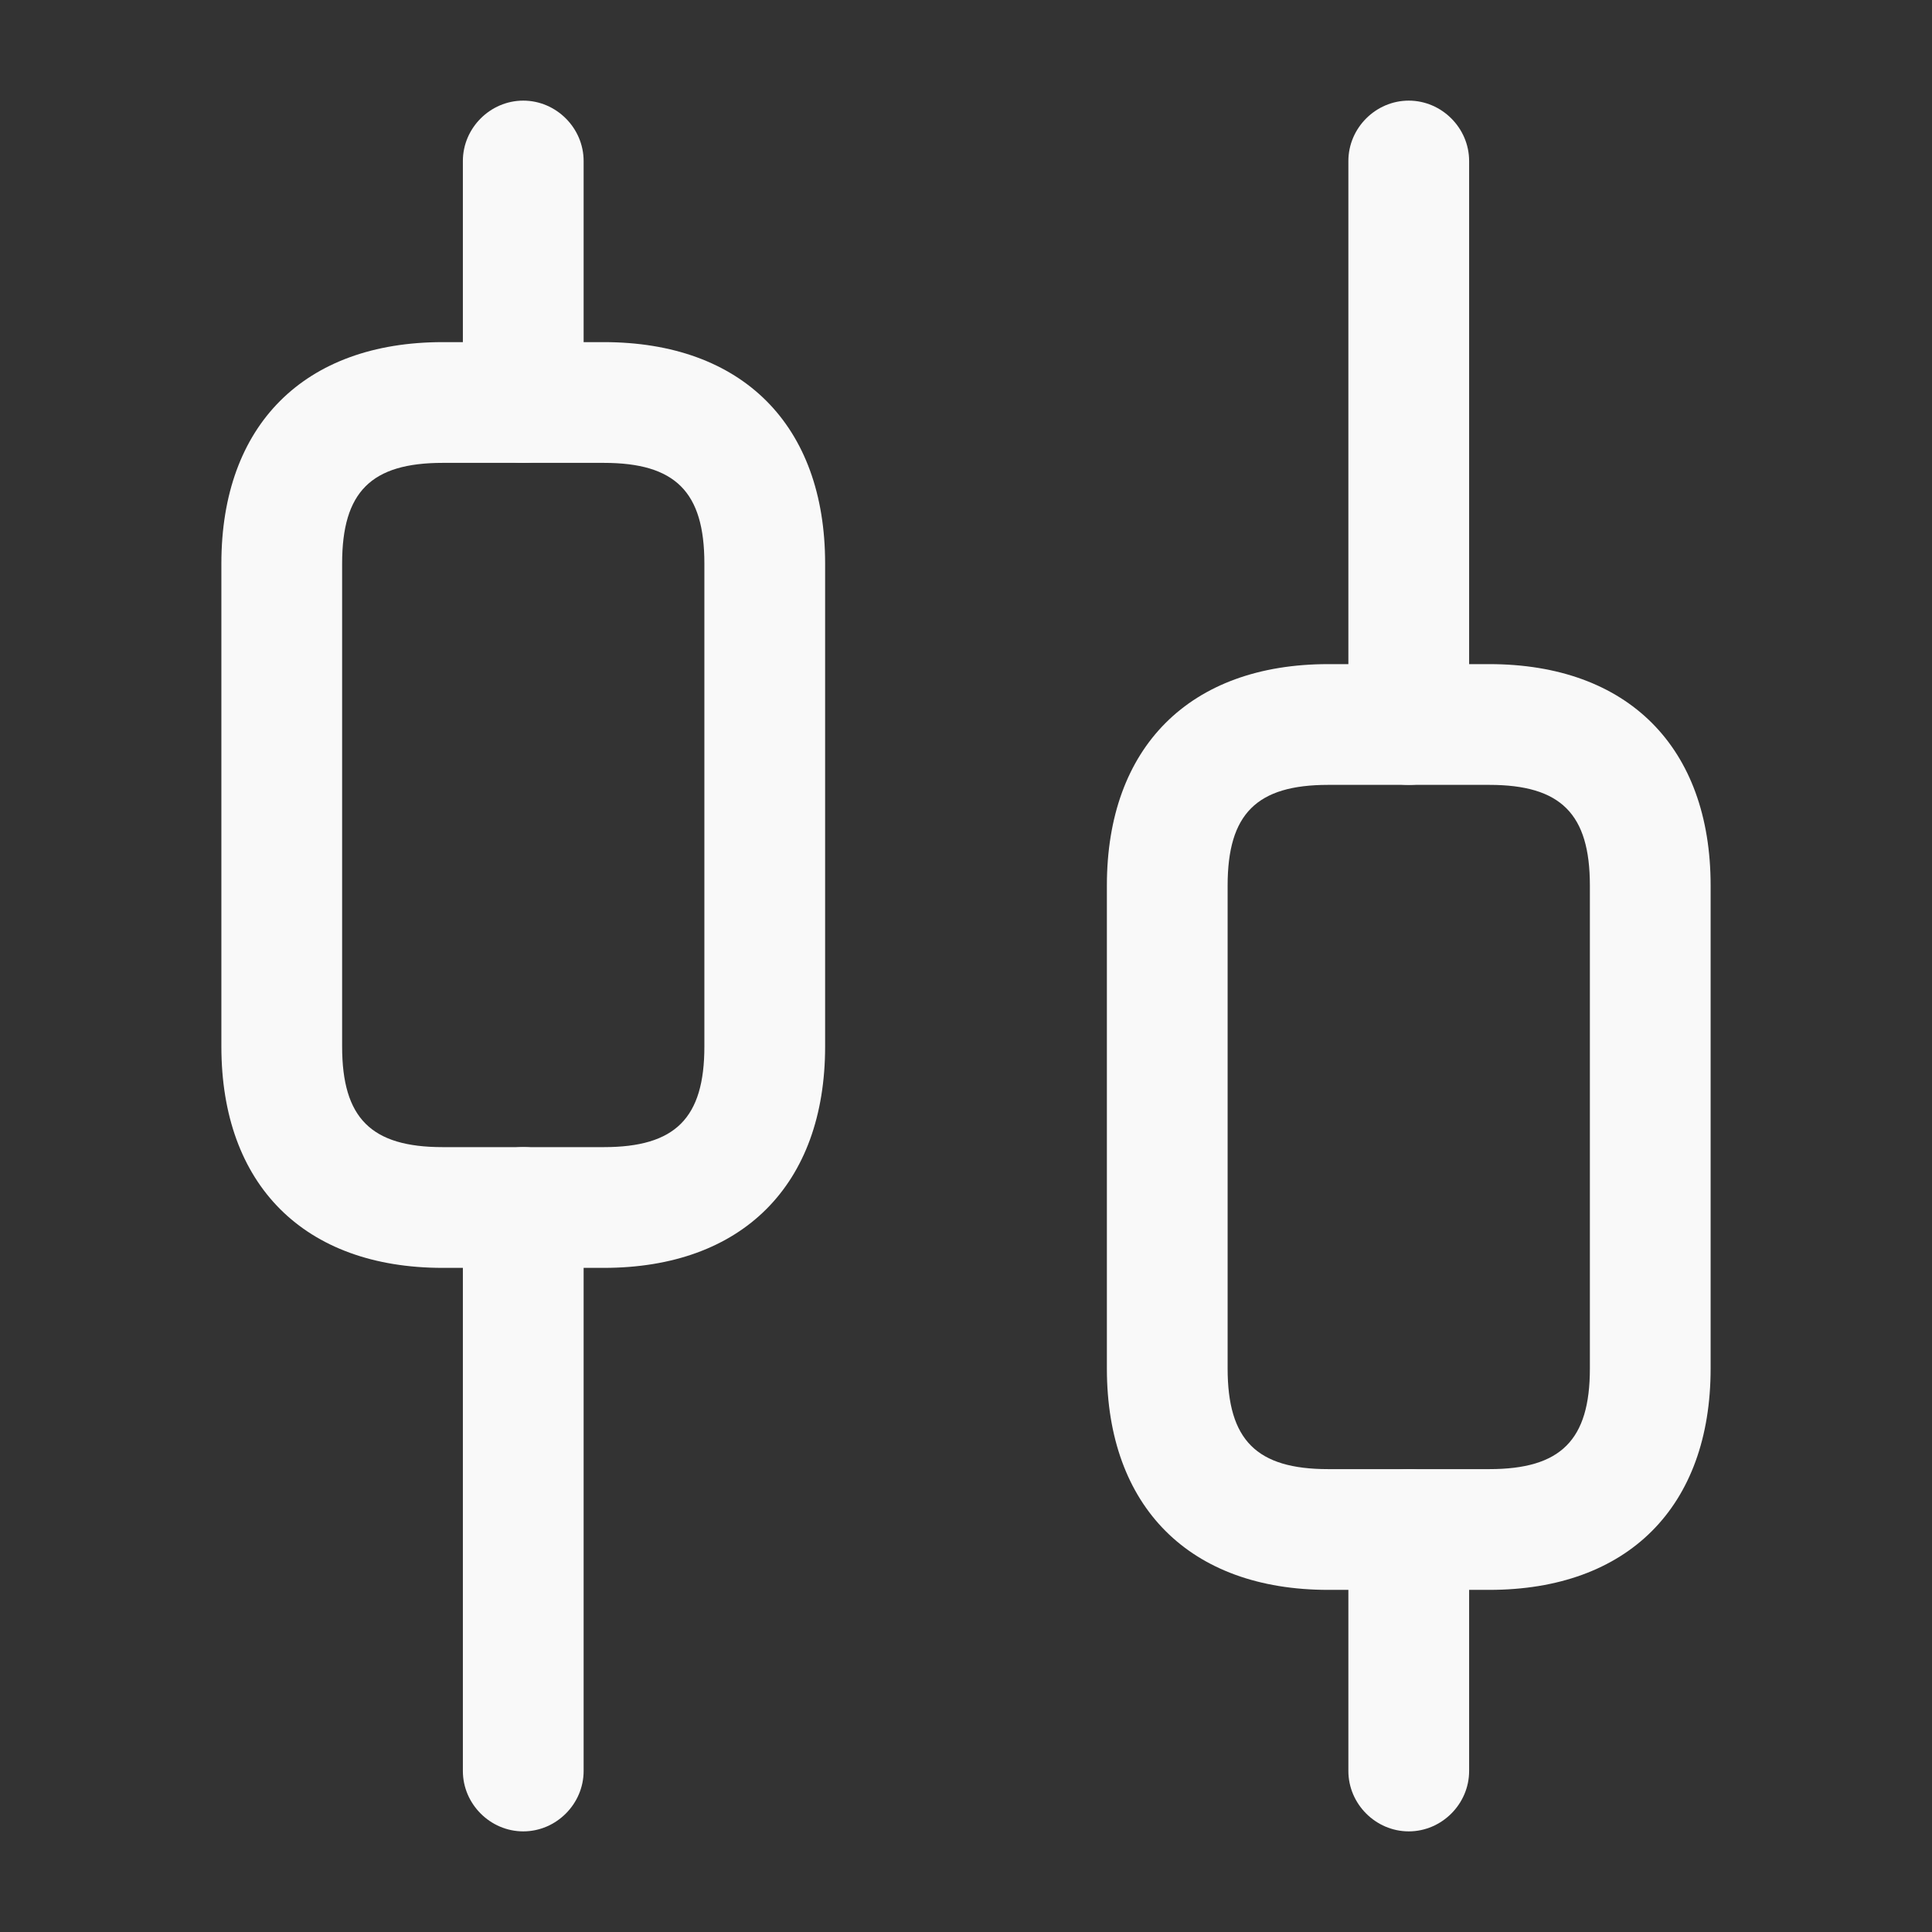 <svg width="24" height="24" viewBox="0 0 24 24" fill="none" xmlns="http://www.w3.org/2000/svg">
<rect x="0" y="0" width="24" height="24" fill="#333333" stroke="none"/>
<path d="M5.75 22V15C5.75 14.59 6.09 14.25 6.5 14.25C6.91 14.25 7.25 14.59 7.25 15V22C7.25 22.41 6.91 22.75 6.5 22.75C6.09 22.75 5.75 22.41 5.75 22Z" fill="#F9F9F9"/>
<path d="M5.75 5V2C5.75 1.59 6.09 1.25 6.5 1.25C6.91 1.25 7.25 1.59 7.25 2V5C7.25 5.41 6.91 5.75 6.5 5.75C6.09 5.75 5.75 5.41 5.75 5Z" fill="#F9F9F9"/>
<path d="M16.75 22V19C16.75 18.59 17.09 18.25 17.5 18.25C17.91 18.25 18.25 18.59 18.25 19V22C18.25 22.41 17.91 22.75 17.5 22.75C17.09 22.75 16.75 22.41 16.75 22Z" fill="#F9F9F9"/>
<path d="M16.75 9V2C16.75 1.59 17.09 1.25 17.5 1.25C17.91 1.25 18.25 1.59 18.25 2V9C18.25 9.41 17.91 9.75 17.5 9.75C17.09 9.75 16.75 9.41 16.75 9Z" fill="#F9F9F9"/>
<path fill-rule="evenodd" clip-rule="evenodd" d="M5.5 15.75C3.78 15.75 2.75 14.72 2.75 13V7C2.75 5.28 3.78 4.25 5.5 4.25H7.5C9.22 4.25 10.25 5.28 10.25 7V13C10.25 14.72 9.22 15.75 7.5 15.75H5.5ZM4.25 7V13C4.25 13.89 4.61 14.25 5.5 14.25H7.5C8.39 14.25 8.75 13.89 8.75 13V7C8.75 6.11 8.39 5.75 7.5 5.75H5.5C4.61 5.75 4.25 6.11 4.25 7Z" fill="#F9F9F9"/>
<path fill-rule="evenodd" clip-rule="evenodd" d="M16.5 19.75C14.78 19.75 13.75 18.72 13.75 17V11C13.75 9.28 14.78 8.25 16.5 8.25H18.5C20.22 8.25 21.25 9.28 21.25 11V17C21.25 18.72 20.22 19.75 18.5 19.75H16.5ZM15.25 11V17C15.25 17.89 15.61 18.25 16.5 18.25H18.5C19.39 18.25 19.75 17.89 19.75 17V11C19.75 10.11 19.39 9.75 18.5 9.75H16.5C15.61 9.75 15.25 10.11 15.25 11Z" fill="#F9F9F9"/>
</svg>
